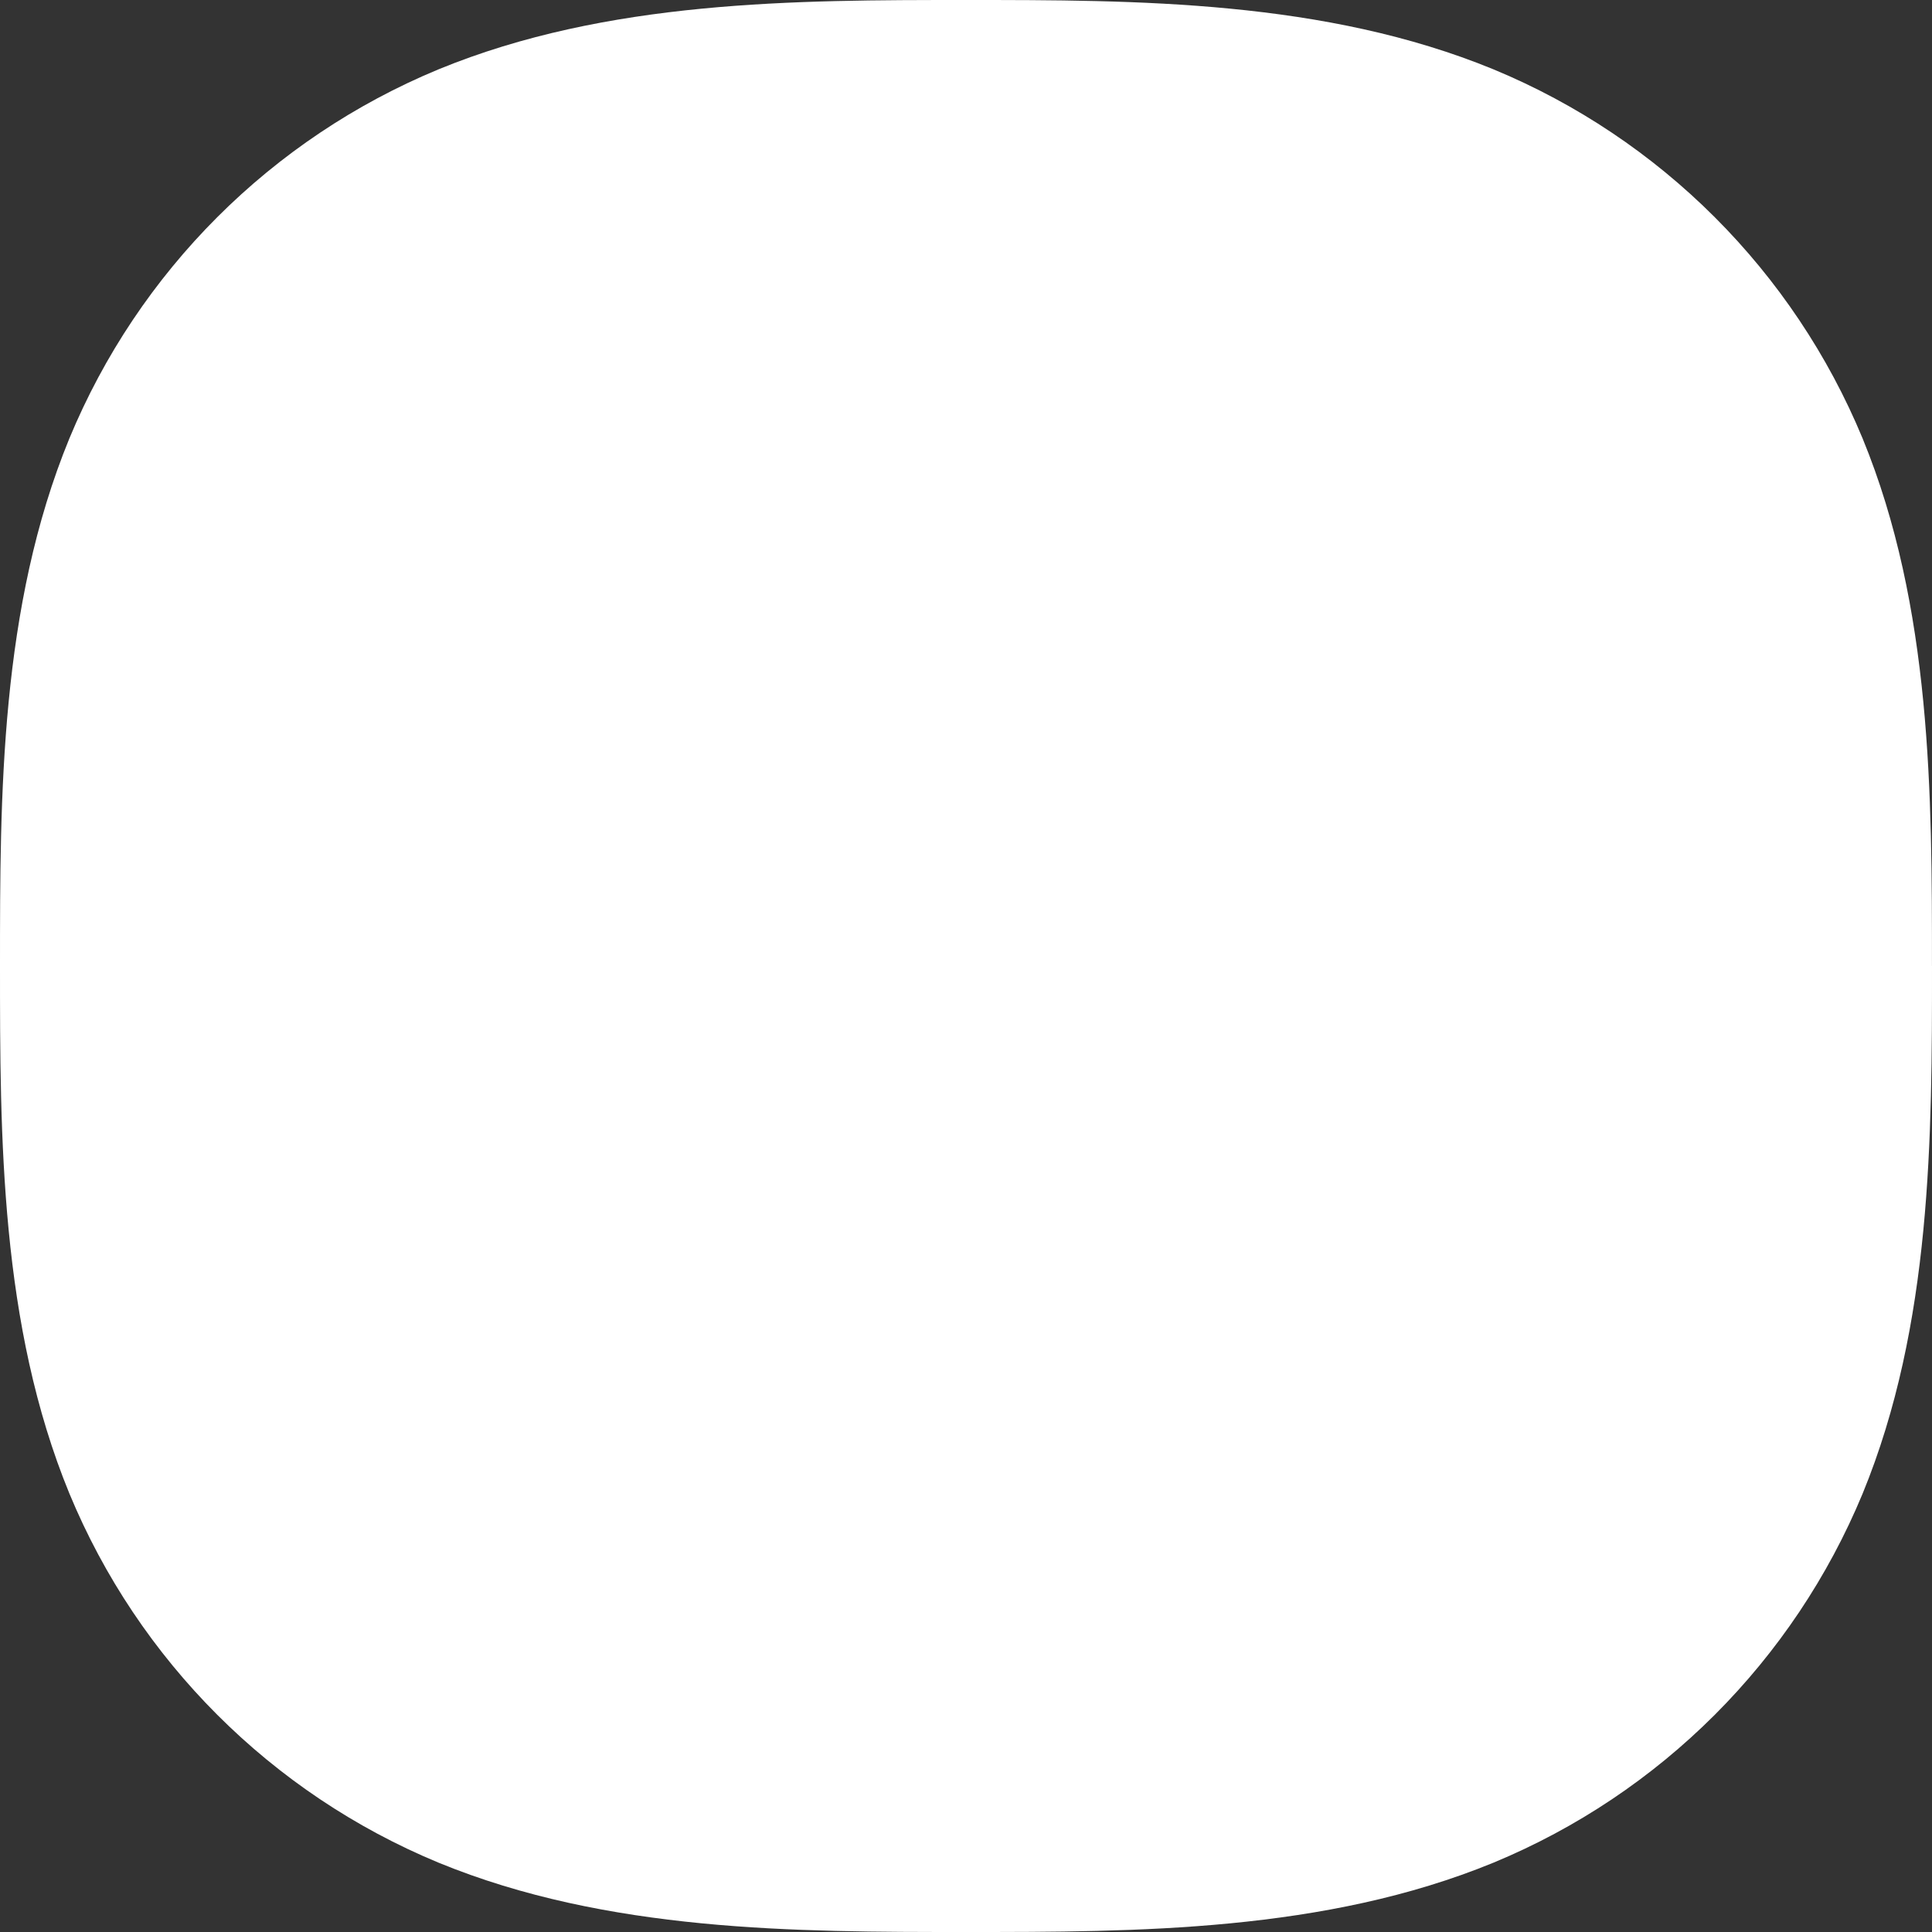 <svg width="132" height="132" viewBox="0 0 132 132" fill="none" xmlns="http://www.w3.org/2000/svg">
<rect x="0" y="0" width="132" height="132" fill="#333333" stroke="none"/>
<path d="M132 66.001C132 77.633 132 90.506 127.262 102.042C122.534 113.456 113.456 122.535 102.042 127.262C90.507 132 77.632 132 66.002 132C54.369 132 41.496 132 29.961 127.262C18.547 122.534 9.468 113.456 4.741 102.042C0 90.506 0 77.633 0 66.001C0 54.368 0 41.495 4.738 29.96C9.466 18.544 18.544 9.466 29.96 4.738C41.495 0 54.368 0 66 0C77.632 0 90.505 0 102.04 4.738C113.454 9.466 122.534 18.544 127.26 29.959C131.998 41.494 131.998 54.368 131.998 65.999L132 66.001Z" fill="white"/>
</svg>
